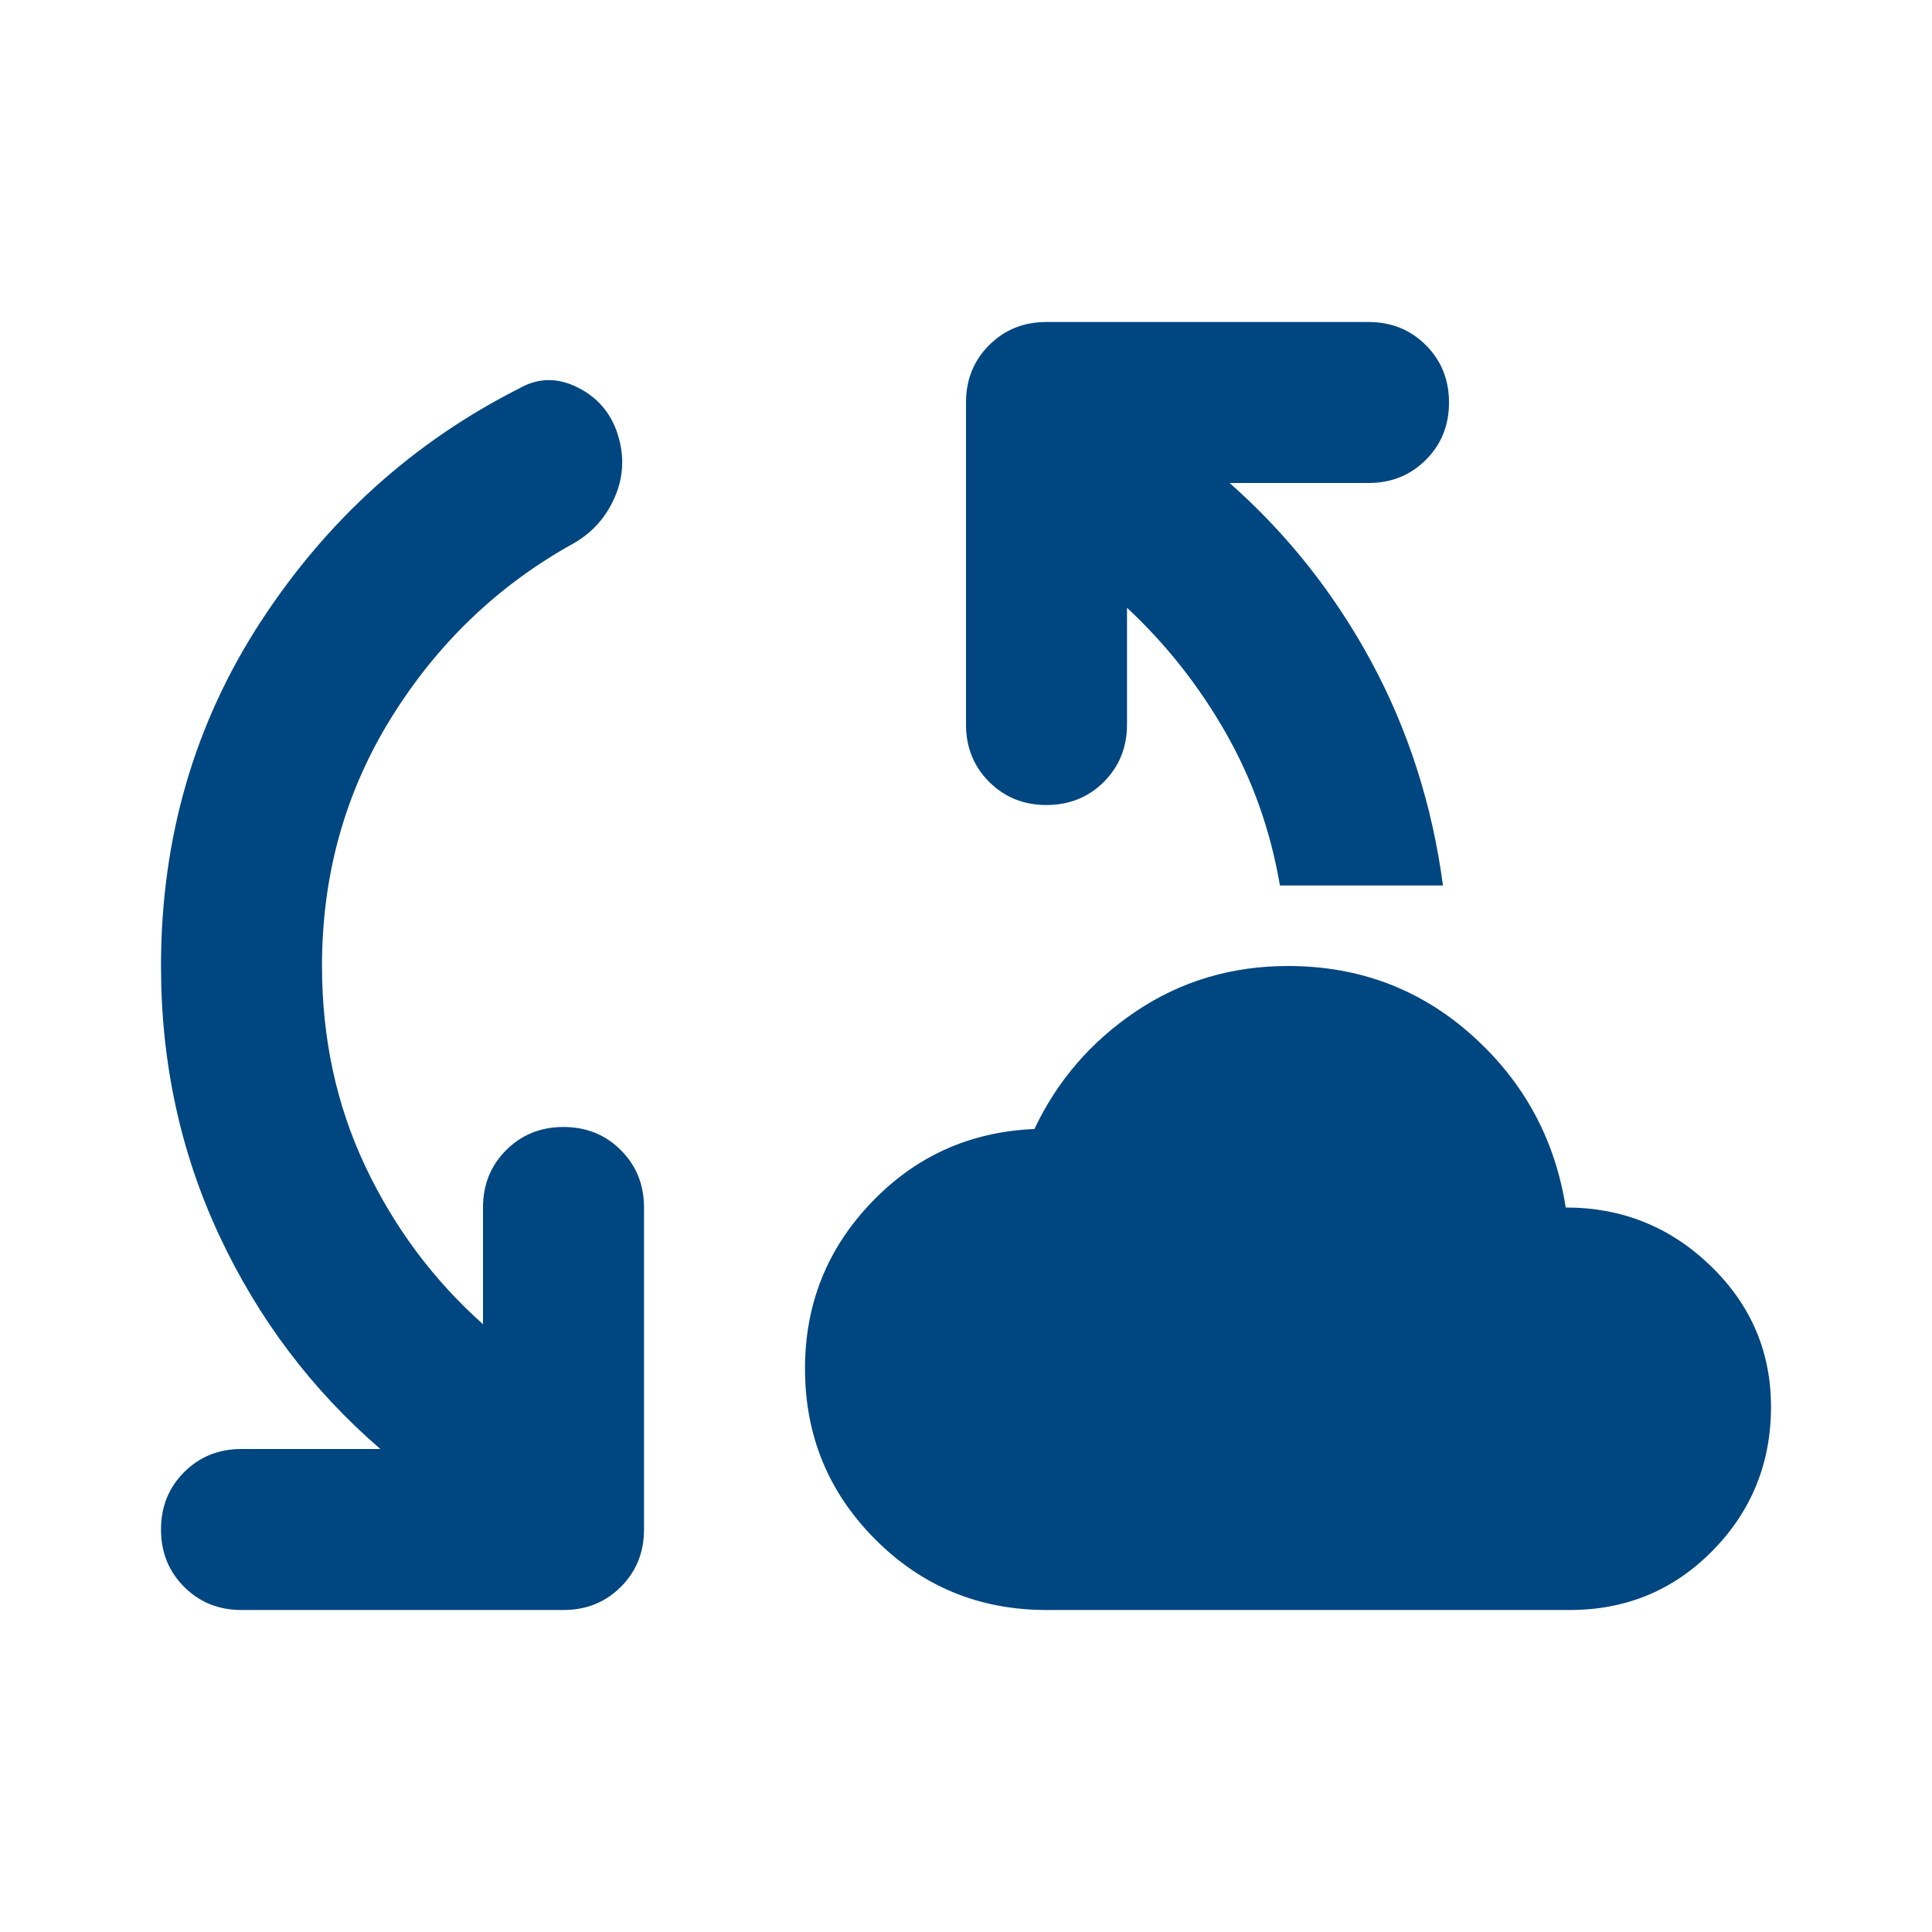 <?xml version="1.0" encoding="UTF-8" standalone="no"?>
<svg
   height="24"
   viewBox="0 -960 960 960"
   width="24"
   version="1.1"
   id="svg4"
   sodipodi:docname="cloud_sync-icon.svg"
   inkscape:version="1.2.2 (b0a84865, 2022-12-01)"
   xmlns:inkscape="http://www.inkscape.org/namespaces/inkscape"
   xmlns:sodipodi="http://sodipodi.sourceforge.net/DTD/sodipodi-0.dtd"
   xmlns="http://www.w3.org/2000/svg"
   xmlns:svg="http://www.w3.org/2000/svg">
  <defs
     id="defs8" />
  <sodipodi:namedview
     id="namedview6"
     pagecolor="#ffffff"
     bordercolor="#000000"
     borderopacity="0.25"
     inkscape:showpageshadow="2"
     inkscape:pageopacity="0.0"
     inkscape:pagecheckerboard="0"
     inkscape:deskcolor="#d1d1d1"
     showgrid="false"
     inkscape:zoom="9.8333333"
     inkscape:cx="-5.0847458"
     inkscape:cy="5.9491525"
     inkscape:window-width="2560"
     inkscape:window-height="1387"
     inkscape:window-x="0"
     inkscape:window-y="25"
     inkscape:window-maximized="1"
     inkscape:current-layer="svg4" />
  <path
     fill="#004680"
     d="m 160,-480 q 0,54 21.5,99.5 21.5,45.5 58.5,78.5 v -58 q 0,-17 11.5,-28.5 11.5,-11.5 28.5,-11.5 17,0 28.5,11.5 11.5,11.5 11.5,28.5 v 160 q 0,17 -11.5,28.5 Q 297,-160 280,-160 H 120 q -17,0 -28.5,-11.5 -11.5,-11.5 -11.5,-28.5 0,-17 11.5,-28.5 Q 103,-240 120,-240 h 69 q -51,-44 -80,-106 -29,-62 -29,-134 0,-95 49.5,-171 49.5,-76 128.5,-116 14,-8 29,-0.5 15,7.5 20,23.5 5,16 -1.5,31 -6.5,15 -20.5,23 -56,31 -90.5,86.5 Q 160,-548 160,-480 Z m 360,320 q -50,0 -85,-35 -35,-35 -35,-85 0,-48 33,-82.5 33,-34.5 81,-36.5 17,-36 50.5,-58.5 33.5,-22.5 75.5,-22.5 53,0 91.5,34.5 38.5,34.5 46.5,85.5 42,0 72,29 30,29 30,70 0,42 -29,71.5 -29,29.5 -71,29.5 z m 116,-360 q -7,-41 -27,-76 -20,-35 -49,-62 v 58 q 0,17 -11.5,28.5 Q 537,-560 520,-560 503,-560 491.5,-571.5 480,-583 480,-600 v -160 q 0,-17 11.5,-28.5 Q 503,-800 520,-800 h 160 q 17,0 28.5,11.5 11.5,11.5 11.5,28.5 0,17 -11.5,28.5 Q 697,-720 680,-720 h -69 q 43,38 70.5,89 27.5,51 35.5,111 z"
     id="path2" />
</svg>
